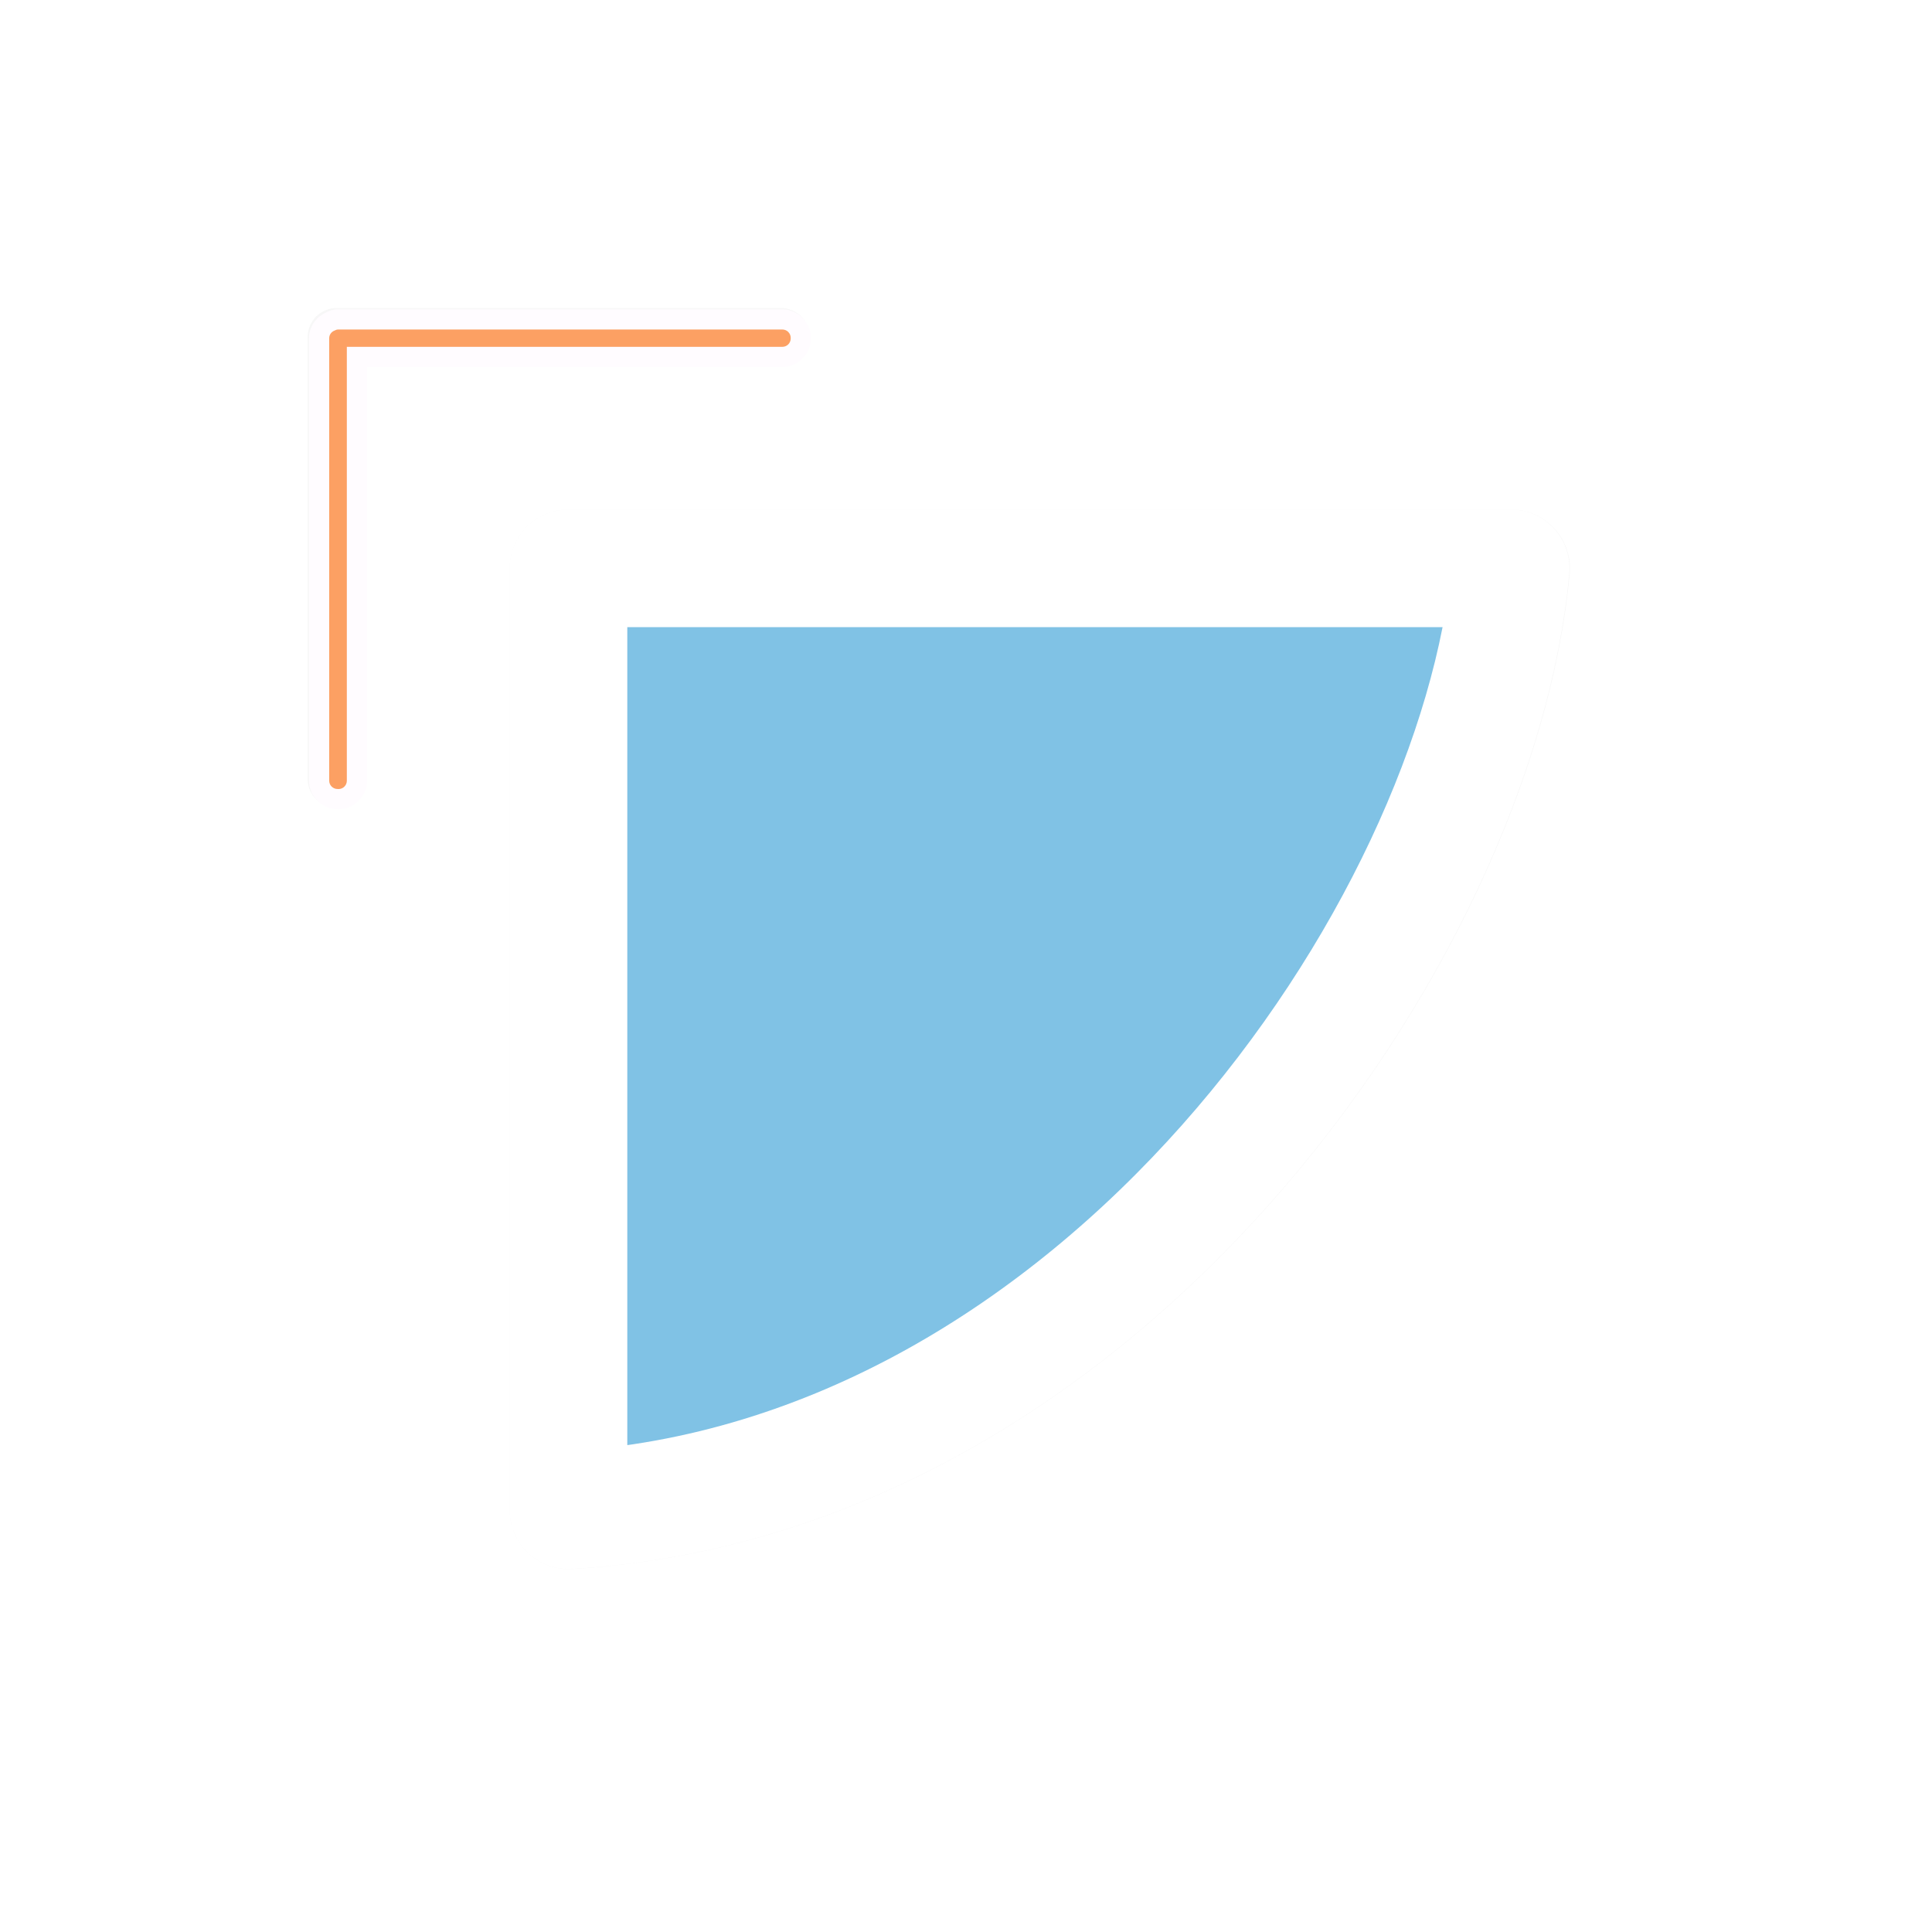 <?xml version="1.0" encoding="UTF-8" standalone="no"?>
<svg
   xmlns:dc="http://purl.org/dc/elements/1.1/"
   xmlns:cc="http://creativecommons.org/ns#"
   xmlns:rdf="http://www.w3.org/1999/02/22-rdf-syntax-ns#"
   xmlns:svg="http://www.w3.org/2000/svg"
   xmlns="http://www.w3.org/2000/svg"
   xmlns:sodipodi="http://sodipodi.sourceforge.net/DTD/sodipodi-0.dtd"
   xmlns:inkscape="http://www.inkscape.org/namespaces/inkscape"
   width="100"
   height="100"
   viewBox="0 0 75 75"
   version="1.1"
   id="svg2"
   inkscape:version="0.92.4 (5da689c313, 2019-01-14)"
   sodipodi:docname="top_left_corner.svg">
  <defs
     id="defs11">
    <clipPath
       id="clip1">
      <path
         id="path4225"
         d="m 17,10 14,0 0,20 -14,0 m 0,-20"
         inkscape:connector-curvature="0" />
    </clipPath>
    <clipPath
       id="clip2">
      <path
         id="path4228"
         d="m 41.895,19.992 c 0,10.582 -8.02,19.16 -17.895,19.16 -9.875,0 -17.891,-8.574 -17.891,-19.16 0,-10.586 8.02,-19.16 17.891,-19.16 9.879,0 17.895,8.574 17.895,19.16 m 0,0"
         inkscape:connector-curvature="0" />
    </clipPath>
    <filter
       height="1.341"
       y="-0.17"
       width="1.341"
       x="-0.17"
       id="filter1471"
       style="color-interpolation-filters:sRGB"
       inkscape:collect="always">
      <feGaussianBlur
         id="feGaussianBlur1473"
         stdDeviation="0.586"
         inkscape:collect="always" />
    </filter>
    <filter
       height="1.342"
       y="-0.171"
       width="1.34"
       x="-0.17"
       id="filter1341"
       style="color-interpolation-filters:sRGB"
       inkscape:collect="always">
      <feGaussianBlur
         id="feGaussianBlur1343"
         stdDeviation="0.407"
         inkscape:collect="always" />
    </filter>
  </defs>
  <sodipodi:namedview
     pagecolor="#ffffff"
     bordercolor="#666666"
     borderopacity="1"
     objecttolerance="10"
     gridtolerance="10"
     guidetolerance="10"
     inkscape:pageopacity="0"
     inkscape:pageshadow="2"
     inkscape:window-width="1920"
     inkscape:window-height="1017"
     id="namedview9"
     showgrid="true"
     inkscape:zoom="23.344588"
     inkscape:cx="24.314416"
     inkscape:cy="72.831844"
     inkscape:window-x="-8"
     inkscape:window-y="-8"
     inkscape:window-maximized="1"
     inkscape:current-layer="g64"
     inkscape:pagecheckerboard="false">
    <inkscape:grid
       type="xygrid"
       id="grid20" />
  </sodipodi:namedview>
  <g
     transform="matrix(2.48,0,0,2.48,0.605,1.022)"
     id="g64">
    <path
       transform="matrix(1.788,0,0,-1.787,-10.867,30.429)"
       inkscape:connector-curvature="0"
       id="path1345"
       d="M 10.92,12.28 V 4.03 c 4.642,0.273 7.958,5.054 8.25,8.25 z"
       style="opacity:0.2;fill:#333333;fill-opacity:1;fill-rule:nonzero;stroke:#333333;stroke-width:1.031;stroke-linecap:butt;stroke-linejoin:round;stroke-miterlimit:4;stroke-dasharray:none;stroke-opacity:1;filter:url(#filter1471)"
       sodipodi:nodetypes="cccc" />
    <path
       transform="matrix(1.21,0,0,-1.209,-1.327,28.439)"
       sodipodi:nodetypes="ccc"
       inkscape:connector-curvature="0"
       id="path1083"
       d="m 5.25,13.78 v 5.72 h 5.746"
       style="opacity:0.2;fill:none;stroke:#333333;stroke-width:0.75;stroke-linecap:round;stroke-linejoin:round;stroke-miterlimit:4;stroke-dasharray:none;stroke-opacity:1;filter:url(#filter1341)" />
    <path
       sodipodi:nodetypes="cccc"
       style="fill:#319fd9;fill-opacity:0.6;fill-rule:nonzero;stroke:#ffffff;stroke-width:1.843;stroke-linecap:butt;stroke-linejoin:round;stroke-miterlimit:4;stroke-dasharray:none;stroke-opacity:1"
       d="M 8.654,8.483 V 23.227 C 16.952,22.74 22.88,14.195 23.401,8.483 Z"
       id="path7-6"
       inkscape:connector-curvature="0" />
    <path
       inkscape:connector-curvature="0"
       style="opacity:1;fill:#fffcff;fill-opacity:1;fill-rule:nonzero;stroke:none;stroke-width:0.311;stroke-linecap:square;stroke-miterlimit:4;stroke-dasharray:none;stroke-opacity:0.6;paint-order:normal"
       d="m 5.039,12.255 c -0.242,0 -0.447,-0.206 -0.447,-0.447 V 4.883 c 0,-0.181 0.117,-0.339 0.273,-0.406 0.044,-0.022 0.105,-0.048 0.187,-0.048 h 6.95 c 0.242,0 0.448,0.205 0.448,0.448 v 0.009 c 0,0.242 -0.206,0.448 -0.448,0.448 H 5.503 v 6.475 c 0,0.243 -0.206,0.447 -0.448,0.447 z m 0,-0.317 h 0.015 c 0.072,0 0.131,-0.058 0.131,-0.13 V 5.016 h 6.817 c 0.072,0 0.131,-0.058 0.131,-0.131 v -0.009 c 0,-0.072 -0.058,-0.131 -0.131,-0.131 H 5.053 c -0.022,0 -0.042,0.007 -0.06,0.017 -0.049,0.019 -0.083,0.065 -0.083,0.12 v 6.925 c 0,0.072 0.058,0.13 0.13,0.13 z"
       id="path19919" />
    <path
       inkscape:connector-curvature="0"
       style="opacity:1;fill:#ff6600;fill-opacity:0.6;fill-rule:nonzero;stroke:none;stroke-width:0.311;stroke-linecap:square;stroke-miterlimit:4;stroke-dasharray:none;stroke-opacity:0.6;paint-order:normal"
       d="m 5.039,11.938 c -0.072,0 -0.13,-0.058 -0.13,-0.13 V 4.883 c 0,-0.056 0.035,-0.102 0.083,-0.12 0.018,-0.01 0.038,-0.017 0.06,-0.017 h 6.95 c 0.072,0 0.131,0.058 0.131,0.131 v 0.009 c 0,0.072 -0.058,0.131 -0.131,0.131 H 5.185 v 6.792 c 0,0.072 -0.058,0.13 -0.131,0.13 z"
       id="rect19914" />
  </g>
  <style
     id="style3"
     type="text/css"><![CDATA[
	.st0{fill:#4B4B4B;}
]]></style>
</svg>
